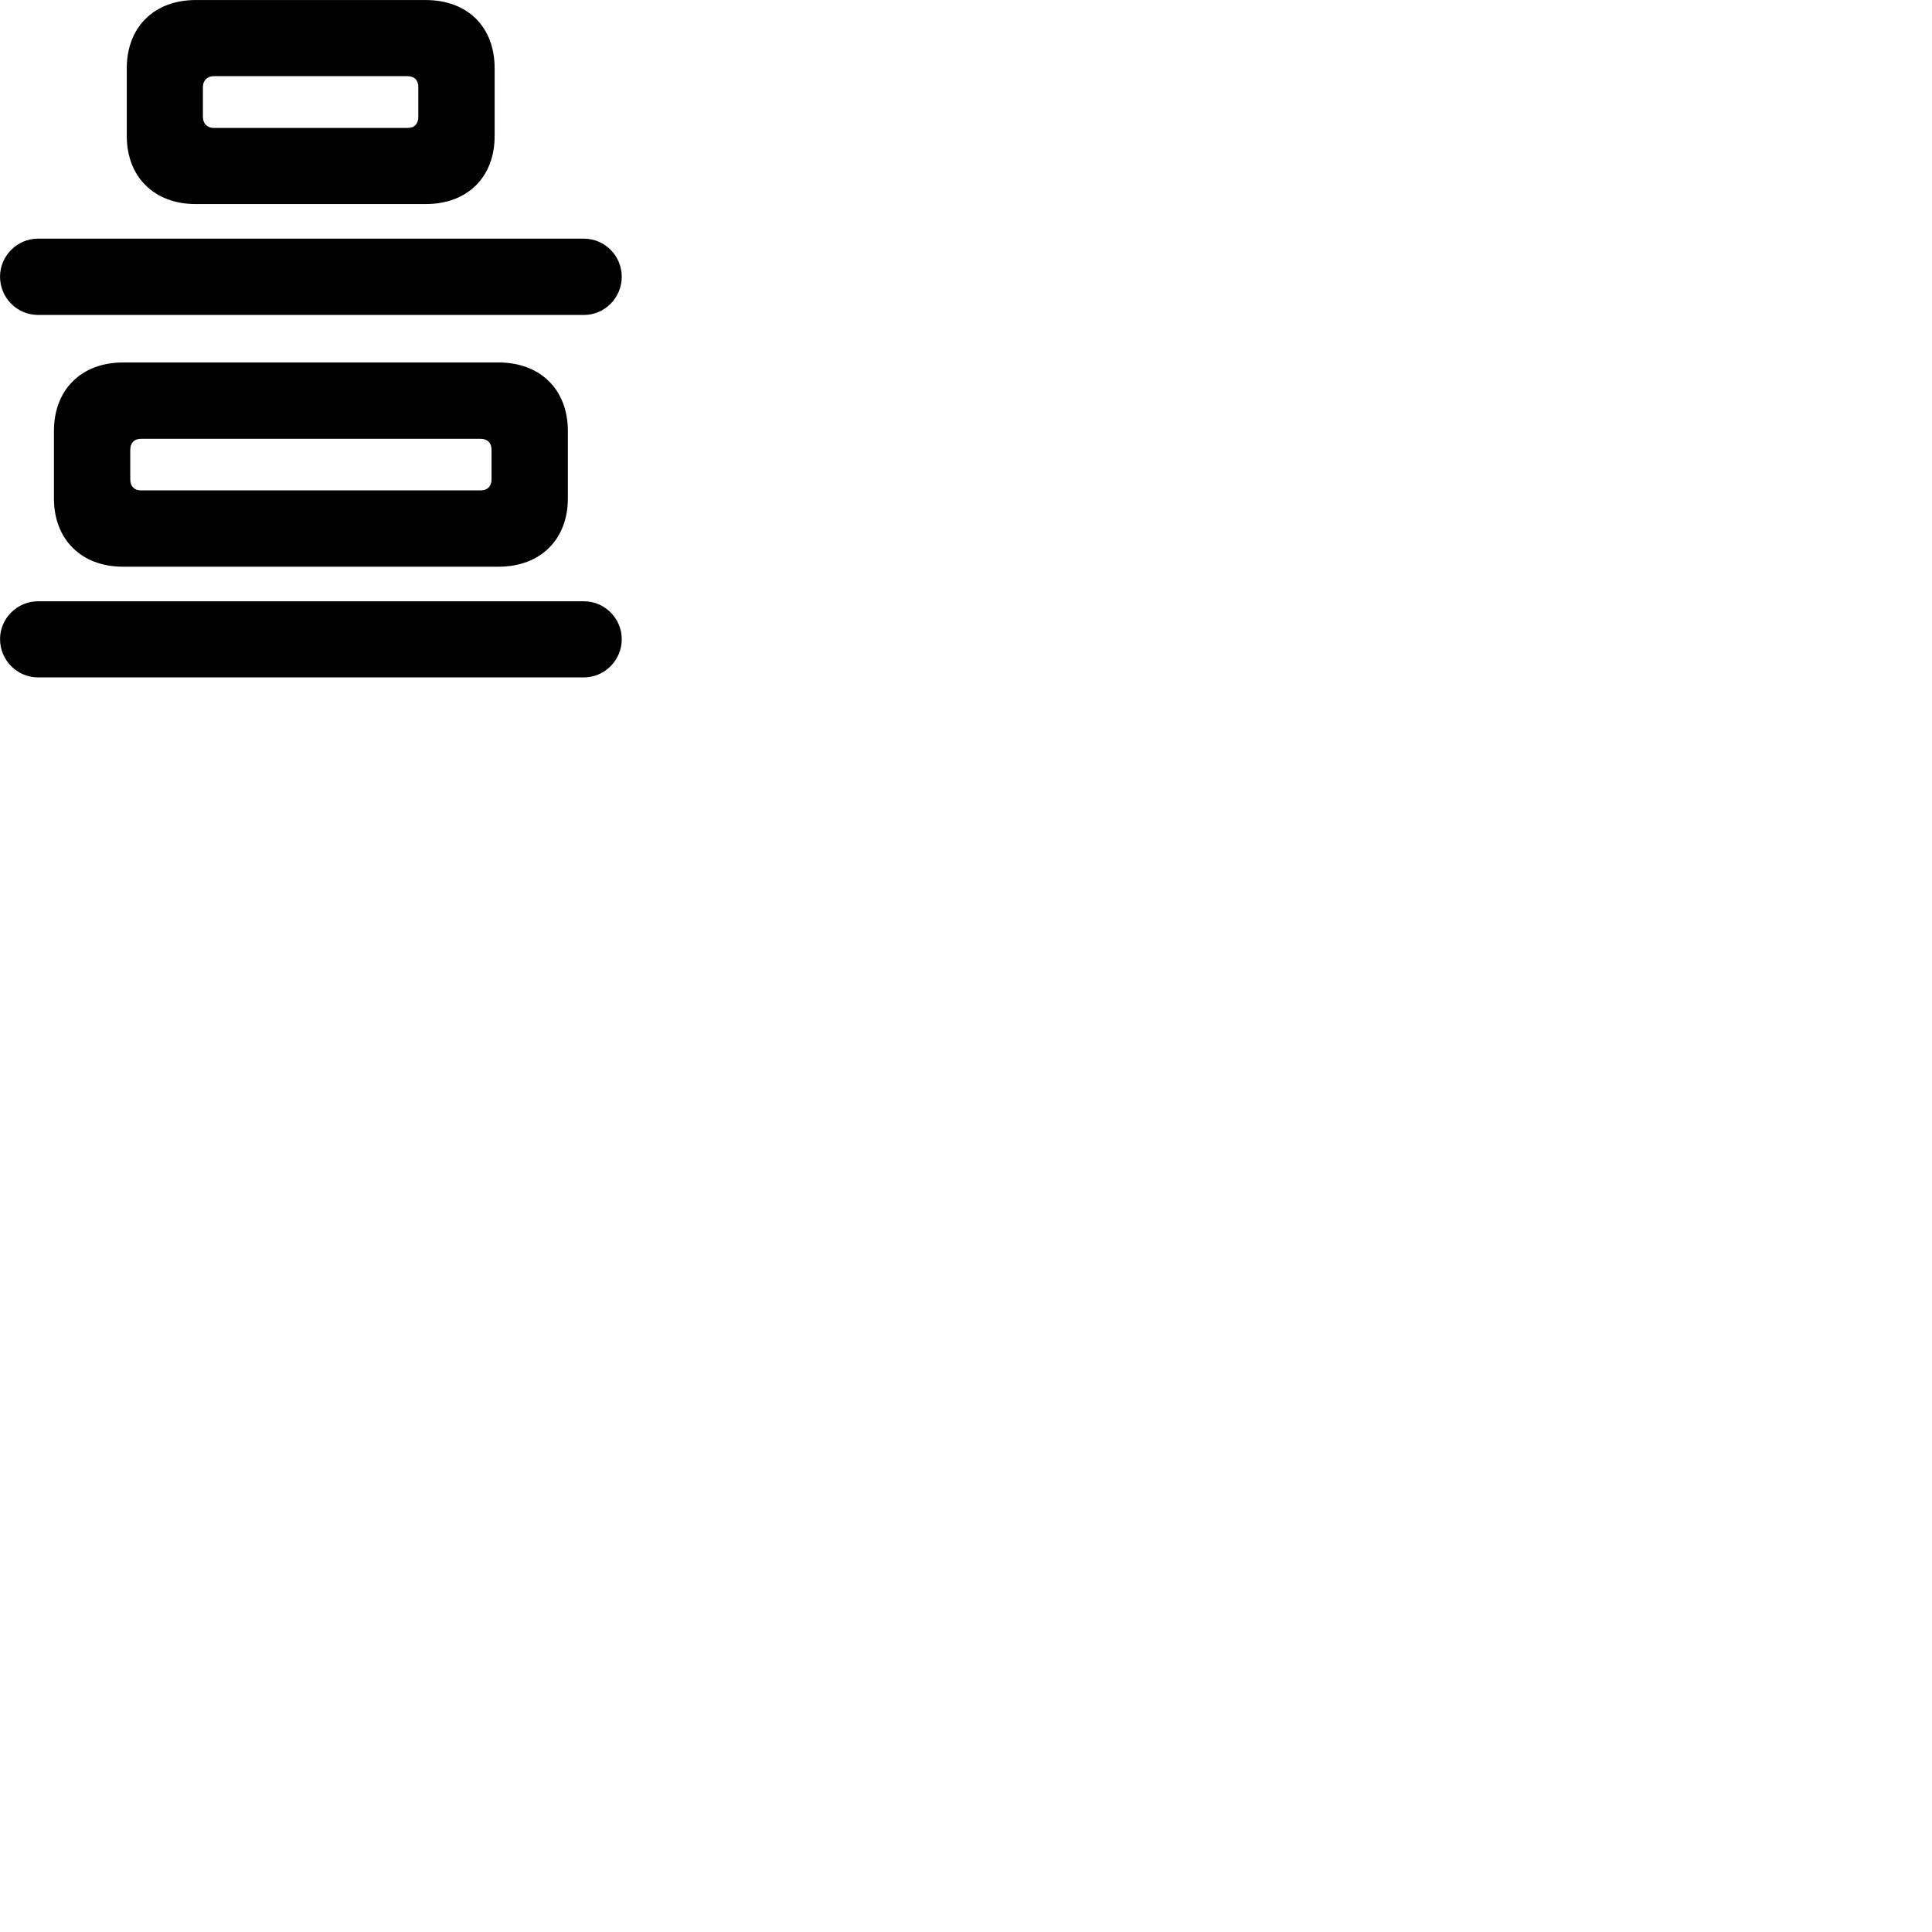 
        <svg xmlns="http://www.w3.org/2000/svg" viewBox="0 0 100 100">
            <path d="M10.122 10.562H22.032C24.202 10.562 25.602 9.162 25.602 7.042V3.532C25.602 1.392 24.202 0.002 22.032 0.002H10.122C7.992 0.002 6.562 1.392 6.562 3.532V7.042C6.562 9.162 7.992 10.562 10.122 10.562ZM11.062 6.622C10.732 6.622 10.502 6.402 10.502 6.042V4.512C10.502 4.162 10.732 3.942 11.062 3.942H21.092C21.462 3.942 21.652 4.162 21.652 4.512V6.042C21.652 6.402 21.462 6.622 21.092 6.622ZM1.972 16.302H30.222C31.302 16.302 32.182 15.412 32.182 14.322C32.182 13.242 31.302 12.352 30.222 12.352H1.972C0.882 12.352 0.002 13.242 0.002 14.322C0.002 15.412 0.882 16.302 1.972 16.302ZM6.362 29.332H25.812C27.972 29.332 29.392 27.922 29.392 25.802V22.302C29.392 20.172 27.972 18.762 25.812 18.762H6.362C4.212 18.762 2.792 20.172 2.792 22.302V25.802C2.792 27.922 4.212 29.332 6.362 29.332ZM7.292 25.382C6.952 25.382 6.742 25.172 6.742 24.812V23.282C6.742 22.922 6.952 22.712 7.292 22.712H24.872C25.232 22.712 25.442 22.922 25.442 23.282V24.812C25.442 25.172 25.232 25.382 24.872 25.382ZM1.972 35.062H30.222C31.302 35.062 32.182 34.172 32.182 33.082C32.182 32.012 31.302 31.122 30.222 31.122H1.972C0.882 31.122 0.002 32.012 0.002 33.082C0.002 34.172 0.882 35.062 1.972 35.062Z" />
        </svg>
    